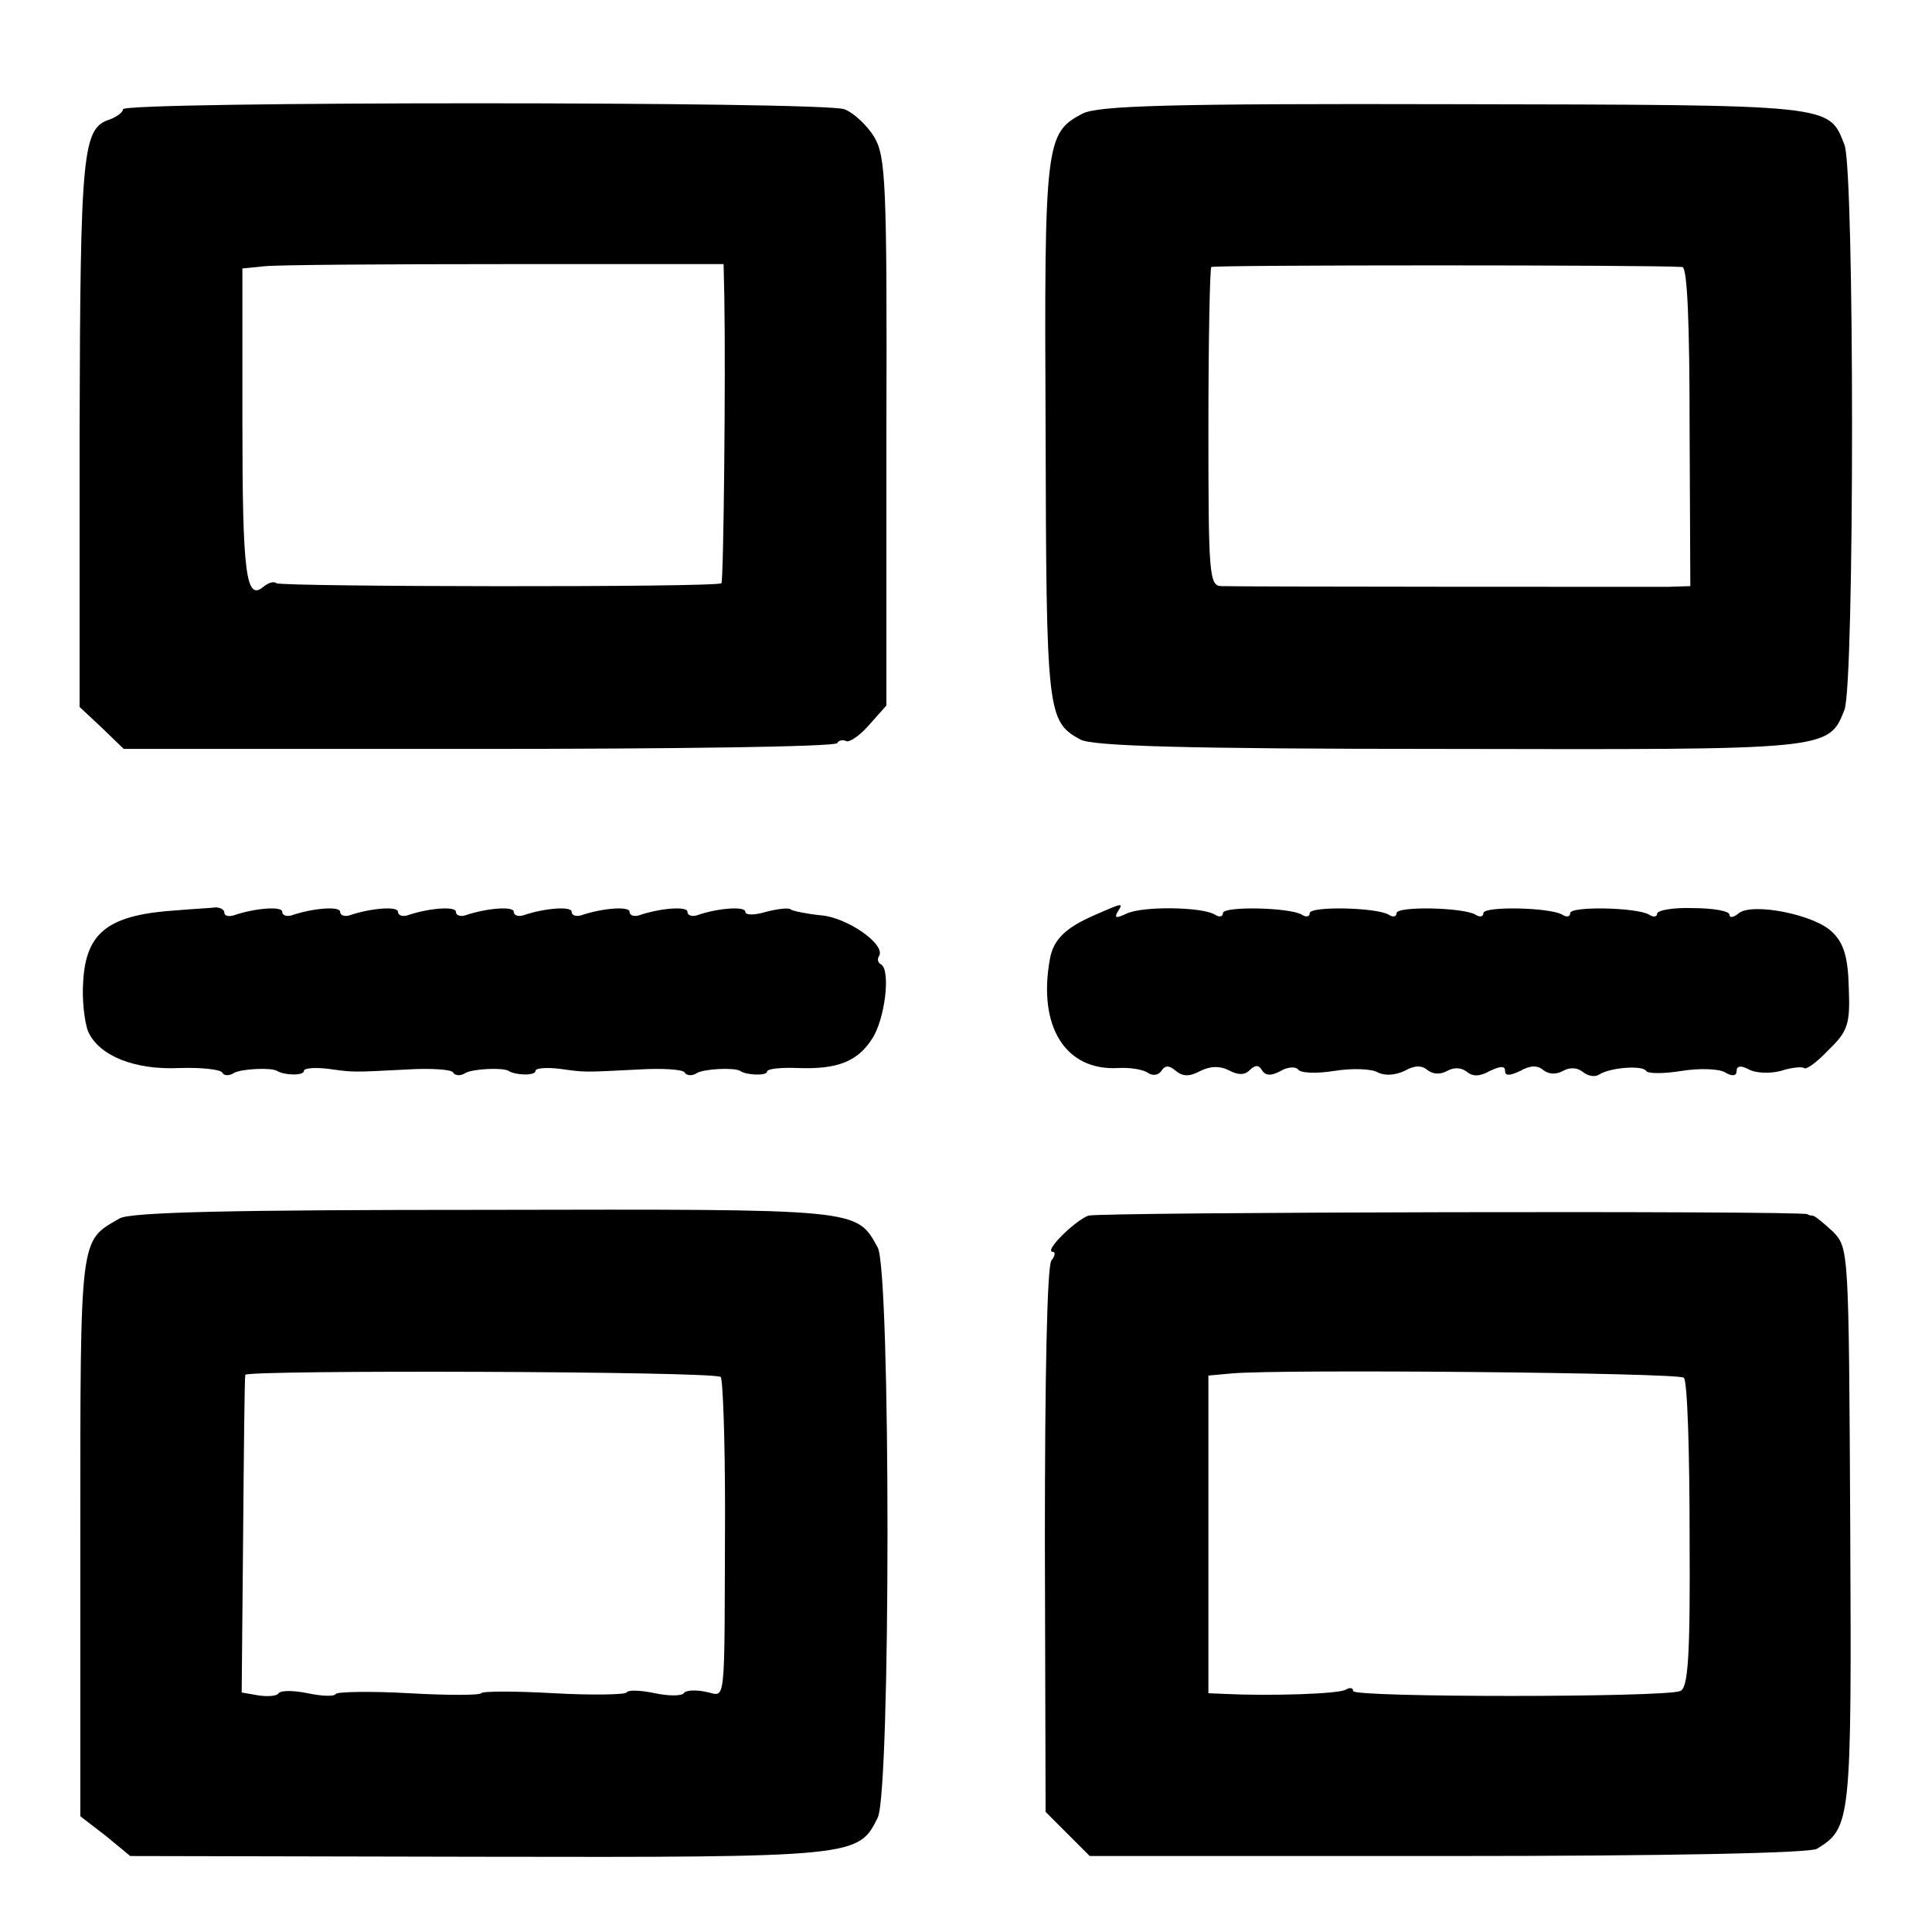 <?xml version="1.0" standalone="no"?>
<!DOCTYPE svg PUBLIC "-//W3C//DTD SVG 20010904//EN"
 "http://www.w3.org/TR/2001/REC-SVG-20010904/DTD/svg10.dtd">
<svg version="1.0" xmlns="http://www.w3.org/2000/svg"
 width="267pt" height="267pt" viewBox="0 0 267 267"
 preserveAspectRatio="xMidYMid meet">
<g transform="translate(0,267) scale(0.1,-0.1)"
fill="#000000" stroke="none">
<path d="M170 2519 c0 -4 -8 -10 -18 -14 -38 -12 -41 -42 -42 -433 l0 -379 31
-29 30 -29 490 0 c270 0 493 3 496 8 2 4 8 5 12 3 4 -3 19 7 32 22 l24 27 0
378 c1 347 -1 381 -17 408 -10 16 -28 33 -41 38 -28 11 -997 11 -997 0z m831
-259 c2 -106 -1 -393 -4 -396 -6 -6 -609 -5 -615 0 -3 3 -11 1 -18 -5 -24 -20
-29 17 -29 228 l0 212 30 3 c16 2 166 3 332 3 l303 0 1 -45z"/>
<path d="M1496 2513 c-51 -27 -53 -38 -51 -438 1 -390 2 -402 48 -427 16 -9
142 -13 507 -13 528 -1 527 -2 549 54 14 35 14 747 0 781 -22 56 -13 55 -540
56 -394 1 -491 -2 -513 -13z m829 -212 c7 -1 10 -80 10 -221 l1 -220 -31 -1
c-31 0 -587 0 -617 1 -17 0 -18 17 -18 218 0 120 2 221 4 223 3 3 613 3 651 0z"/>
<path d="M245 1412 c-95 -6 -126 -30 -130 -98 -2 -26 2 -58 7 -70 15 -33 64
-53 126 -50 30 1 56 -2 59 -6 2 -5 10 -5 16 -1 10 6 52 8 60 3 9 -6 37 -7 37
0 0 4 15 5 33 3 36 -5 32 -5 110 -1 32 2 61 0 63 -4 3 -5 11 -5 17 -1 10 6 52
8 60 3 9 -6 37 -7 37 0 0 4 15 5 33 3 36 -5 32 -5 110 -1 32 2 61 0 63 -4 3
-5 11 -5 17 -1 10 6 52 8 60 3 8 -6 37 -7 37 -1 0 4 19 6 43 5 54 -2 82 9 102
40 18 27 26 94 13 103 -5 2 -6 8 -3 12 9 16 -44 53 -80 56 -20 2 -39 6 -42 8
-2 3 -18 1 -34 -3 -16 -5 -29 -5 -29 0 0 8 -39 5 -67 -5 -7 -2 -13 0 -13 5 0
8 -38 5 -67 -5 -7 -2 -13 0 -13 5 0 8 -38 5 -67 -5 -7 -2 -13 0 -13 5 0 8 -38
5 -67 -5 -7 -2 -13 0 -13 5 0 8 -38 5 -67 -5 -7 -2 -13 0 -13 5 0 8 -38 5 -67
-5 -7 -2 -13 0 -13 5 0 8 -38 5 -67 -5 -7 -2 -13 0 -13 5 0 8 -38 5 -67 -5 -7
-2 -13 0 -13 5 0 8 -38 5 -67 -5 -7 -2 -13 -1 -13 4 0 4 -6 7 -12 7 -7 -1 -31
-2 -53 -4z"/>
<path d="M1512 1405 c-39 -17 -56 -33 -61 -60 -17 -93 21 -155 94 -151 17 1
35 -2 42 -7 6 -4 14 -3 18 3 5 8 11 8 20 0 10 -8 19 -8 34 0 14 7 27 7 39 1
13 -7 22 -7 29 0 8 8 13 7 17 0 5 -8 13 -8 26 -1 10 6 21 6 24 2 3 -5 25 -6
50 -2 24 4 52 3 60 -2 10 -5 24 -4 37 2 14 8 24 8 32 1 8 -6 18 -6 27 -1 9 5
19 5 27 -1 8 -7 18 -7 32 1 15 7 21 7 21 0 0 -7 6 -7 21 0 14 8 24 8 32 1 8
-6 18 -6 27 -1 9 5 19 5 27 -1 7 -6 17 -8 23 -4 16 10 60 13 65 5 2 -4 24 -4
49 0 24 4 52 3 60 -2 10 -6 16 -5 16 2 0 7 6 8 17 2 9 -5 29 -6 44 -2 15 5 30
6 32 4 3 -3 18 8 34 25 27 26 30 36 28 86 -1 42 -7 62 -23 77 -24 24 -110 41
-129 26 -7 -6 -13 -7 -13 -2 0 5 -23 9 -50 9 -28 1 -50 -3 -50 -8 0 -4 -5 -5
-11 -1 -17 10 -109 12 -109 2 0 -5 -5 -6 -11 -2 -17 10 -109 12 -109 2 0 -5
-5 -6 -11 -2 -17 10 -109 12 -109 2 0 -5 -5 -6 -11 -2 -17 10 -109 12 -109 2
0 -5 -5 -6 -11 -2 -17 10 -109 12 -109 2 0 -5 -5 -6 -11 -2 -18 11 -102 12
-123 1 -13 -6 -16 -6 -12 2 9 14 9 14 -32 -4z"/>
<path d="M165 986 c-55 -32 -54 -19 -54 -438 l0 -388 35 -27 34 -28 482 -1
c523 -1 524 0 551 54 18 36 18 755 0 788 -30 54 -22 53 -544 52 -345 0 -490
-3 -504 -12z m831 -219 c3 -3 6 -86 6 -184 -1 -283 2 -256 -27 -251 -14 3 -28
2 -30 -2 -3 -4 -21 -4 -40 0 -19 4 -37 5 -39 1 -2 -3 -48 -4 -101 -1 -53 3
-98 3 -100 0 -2 -3 -47 -3 -100 0 -53 3 -99 2 -101 -1 -2 -4 -20 -3 -39 1 -19
4 -37 4 -40 0 -2 -4 -15 -5 -28 -3 l-23 4 2 217 c1 119 2 219 3 222 2 7 650 5
657 -3z"/>
<path d="M1504 990 c-20 -8 -62 -50 -49 -50 4 0 3 -6 -2 -12 -6 -8 -9 -164 -9
-388 l1 -374 31 -31 30 -30 495 0 c304 0 500 4 510 10 47 29 48 36 46 445 -2
385 -2 385 -24 408 -13 12 -25 22 -28 22 -3 0 -6 1 -7 2 -10 5 -978 3 -994 -2z
m823 -224 c5 -4 8 -102 8 -218 1 -168 -2 -211 -13 -215 -22 -9 -452 -9 -452 0
0 5 -5 5 -10 2 -9 -6 -104 -9 -167 -6 l-23 1 0 219 0 220 33 3 c67 6 617 1
624 -6z"/>
</g>
</svg>
